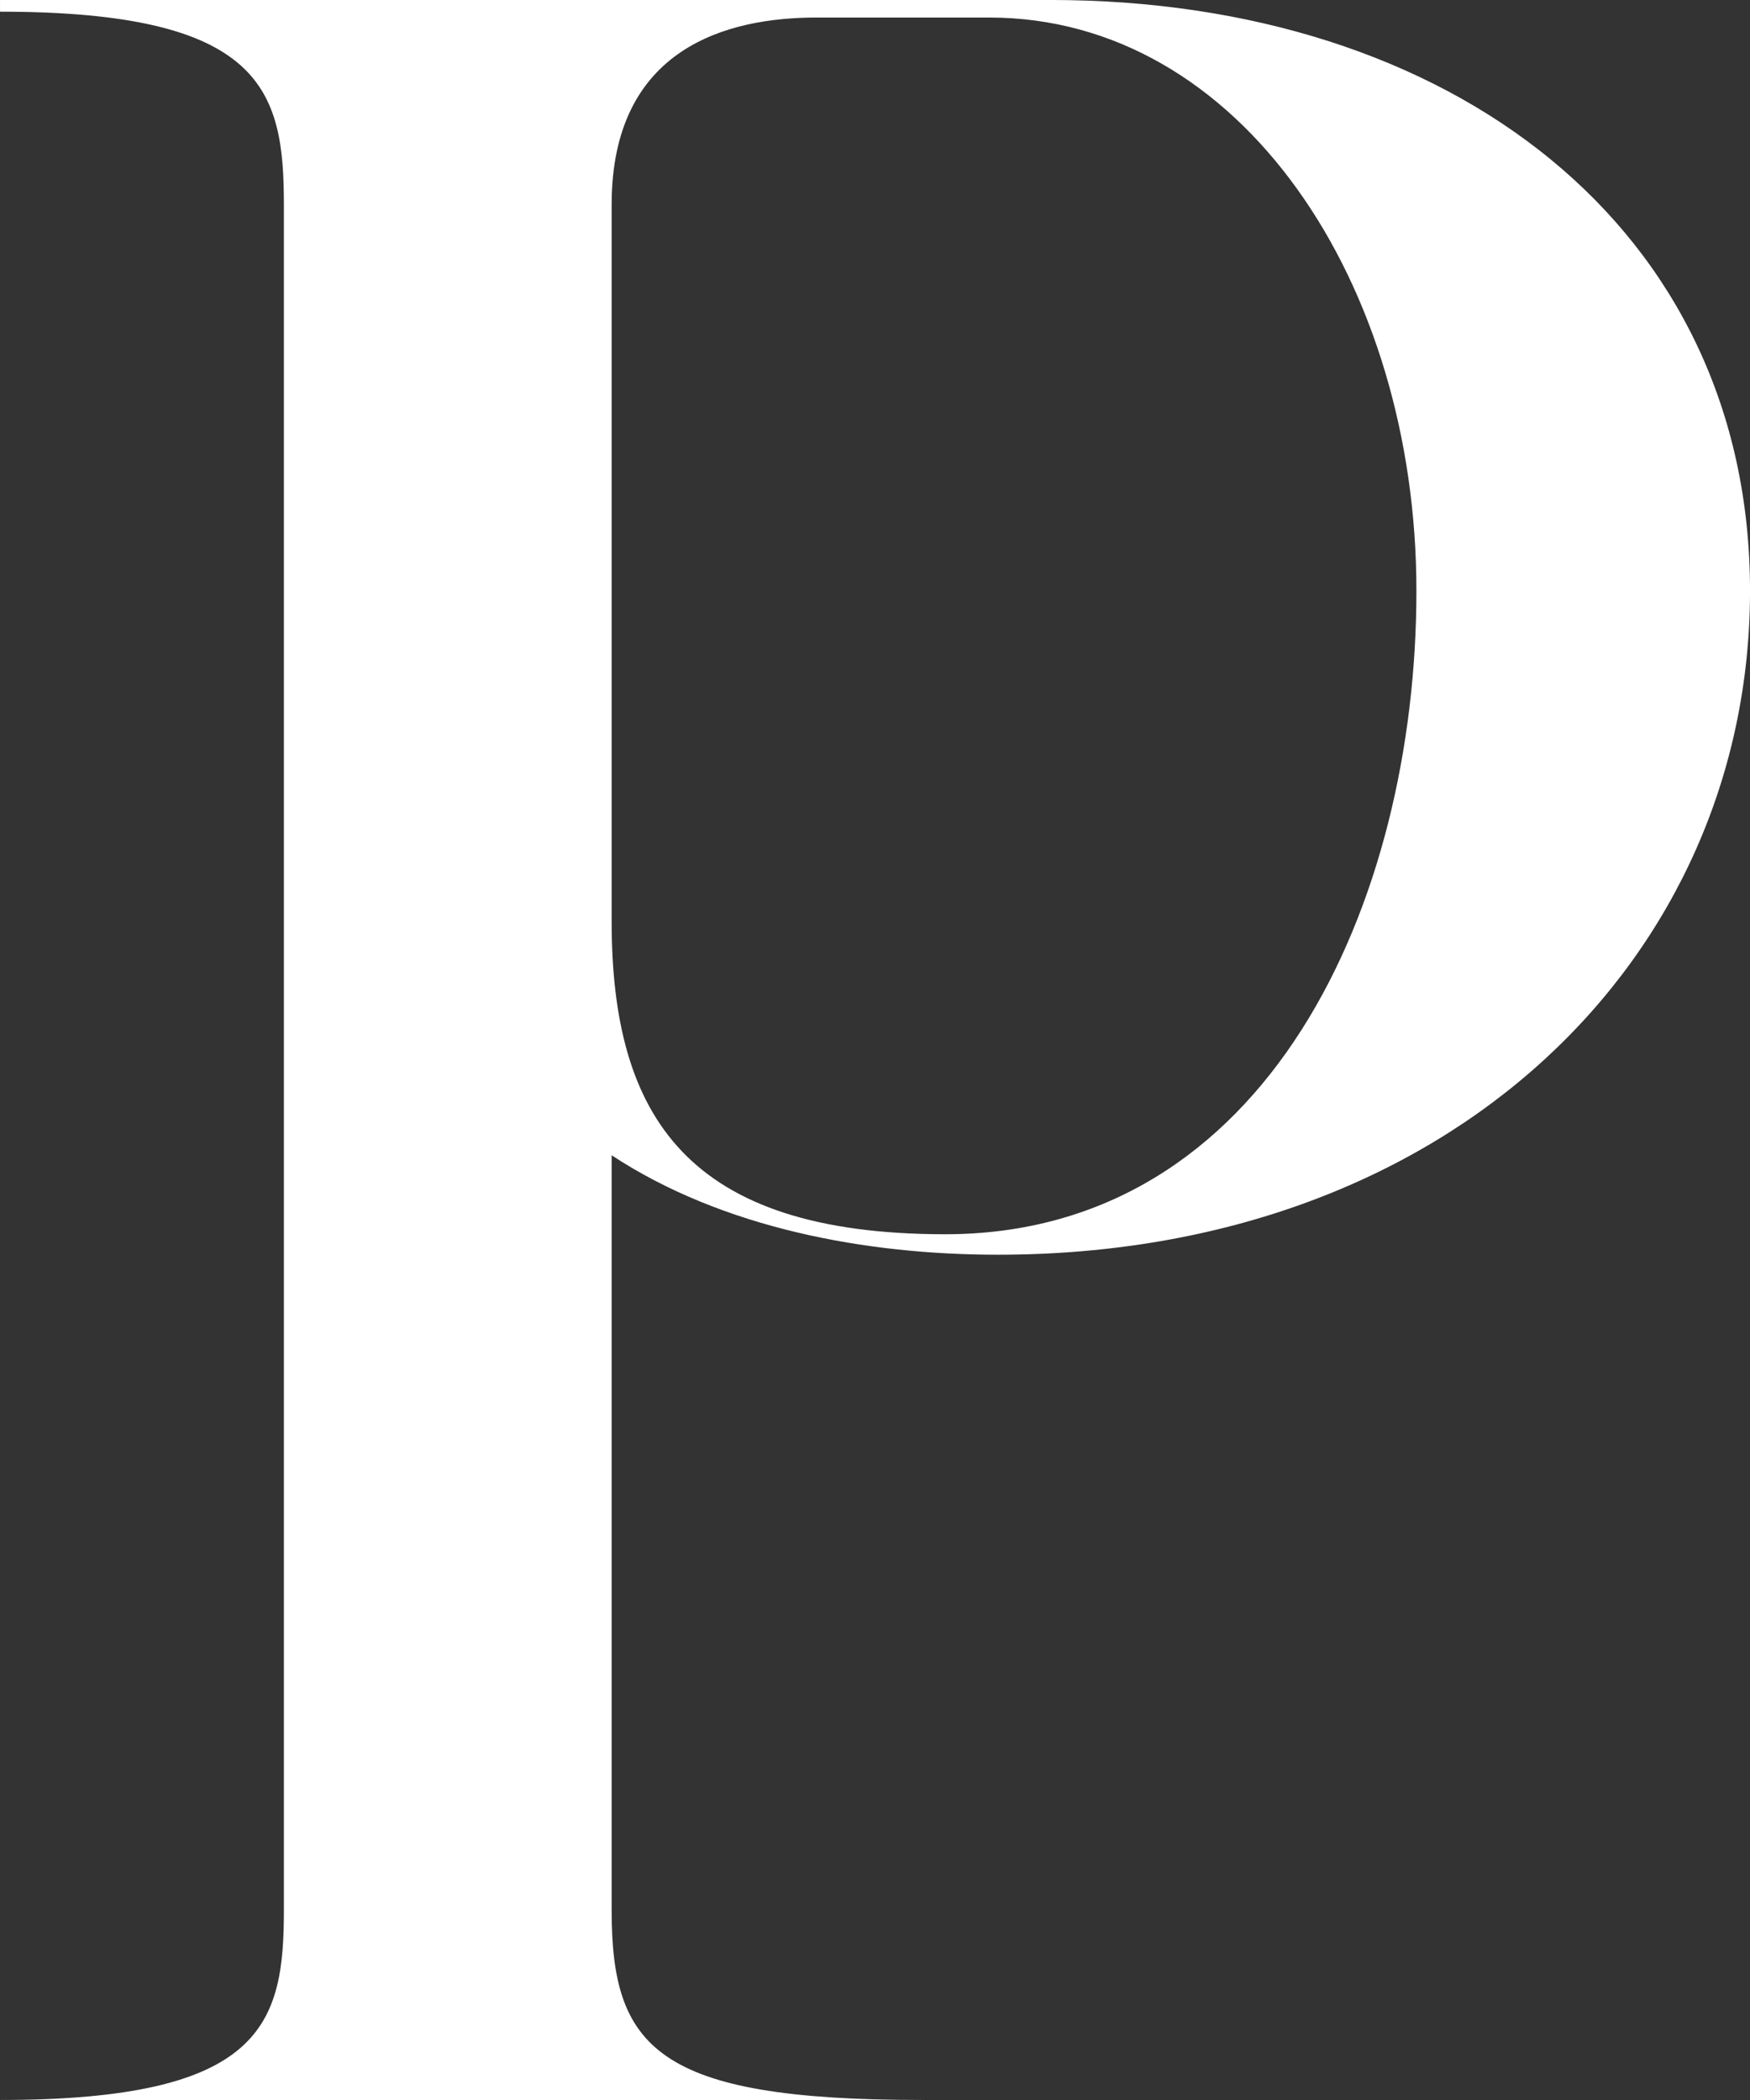 <svg xmlns="http://www.w3.org/2000/svg" width="900" height="1080" viewBox="0 0 900 1080">
  <rect x="0" y="0" width="900" height="1080" fill="#333333" stroke="none"/>
  <defs>
    <style>
      .cls-1 {
        fill: #fff;
        fill-rule: evenodd;
      }
    </style>
  </defs>
  <path id="ShapeP" class="cls-1" d="M1694.22,645.285c-67.72,0-141.47-13.537-198.66-51.142V982.222c0,70.7,22.57,97.768,159.53,97.768V1080H1181.01v-0.01c135.45,0,145.99-39.1,145.99-97.768V105.284c0-58.663-10.54-99.276-145.99-99.276V-0.009h540.3c206.19,0,359.7,117.326,359.7,303.845C2081.01,491.859,1927.5,645.285,1694.22,645.285ZM1689.71,9.016h-88.8c-45.15,0-105.35,15.042-105.35,96.268V473.809c0,100.78,39.13,160.947,171.57,160.947,165.55,0,242.31-169.972,242.31-330.92C1909.44,145.9,1819.14,9.016,1689.71,9.016Z" transform="translate(-1181)"/>
</svg>
